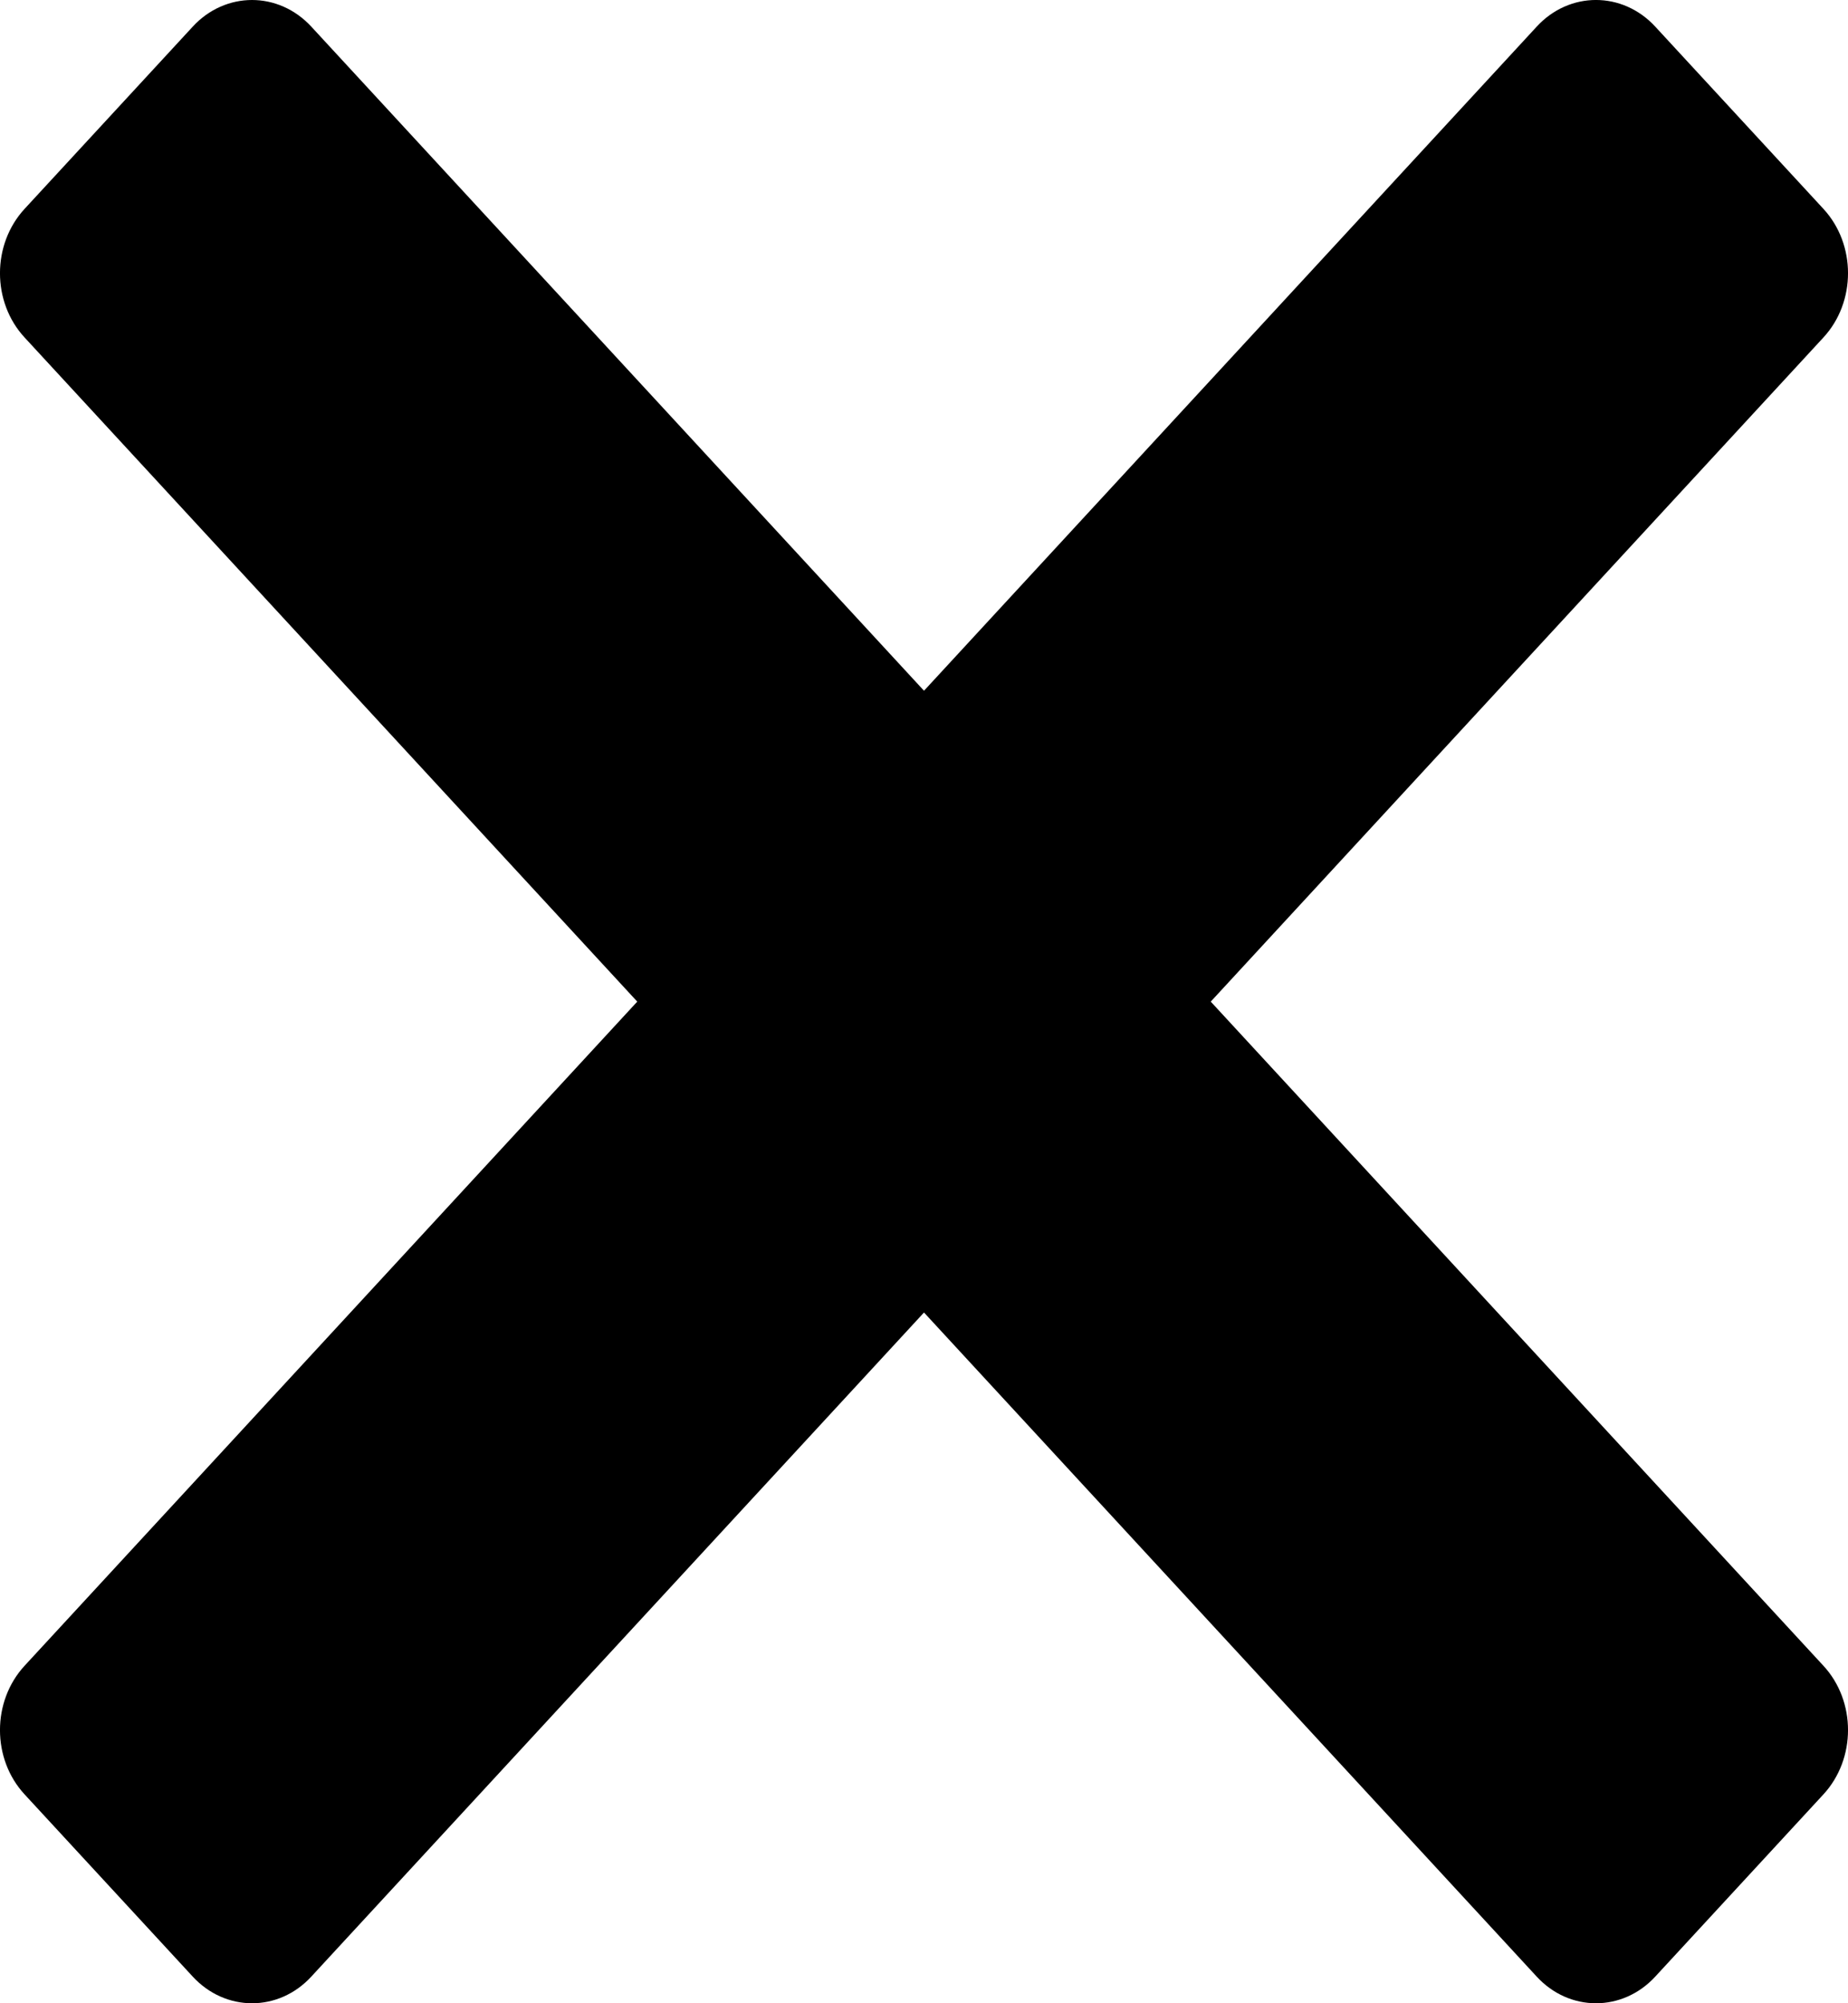 <svg width="24" height="26" viewBox="0 0 24 26" fill="none" xmlns="http://www.w3.org/2000/svg">
<path d="M3.273 0C2.994 0 2.714 0.116 2.502 0.347L0.32 2.71C-0.107 3.172 -0.107 3.92 0.32 4.381L8.276 13L0.32 21.619C-0.107 22.081 -0.107 22.829 0.32 23.29L2.502 25.653C2.928 26.116 3.619 26.116 4.044 25.653L12 17.035L19.956 25.653C20.381 26.116 21.073 26.116 21.498 25.653L23.68 23.29C24.107 22.828 24.107 22.08 23.68 21.619L15.724 13L23.68 4.381C24.107 3.92 24.107 3.171 23.68 2.71L21.498 0.347C21.072 -0.116 20.381 -0.116 19.956 0.347L12 8.965L4.044 0.347C3.831 0.116 3.552 0 3.273 0Z" fill="black"/>
</svg>
